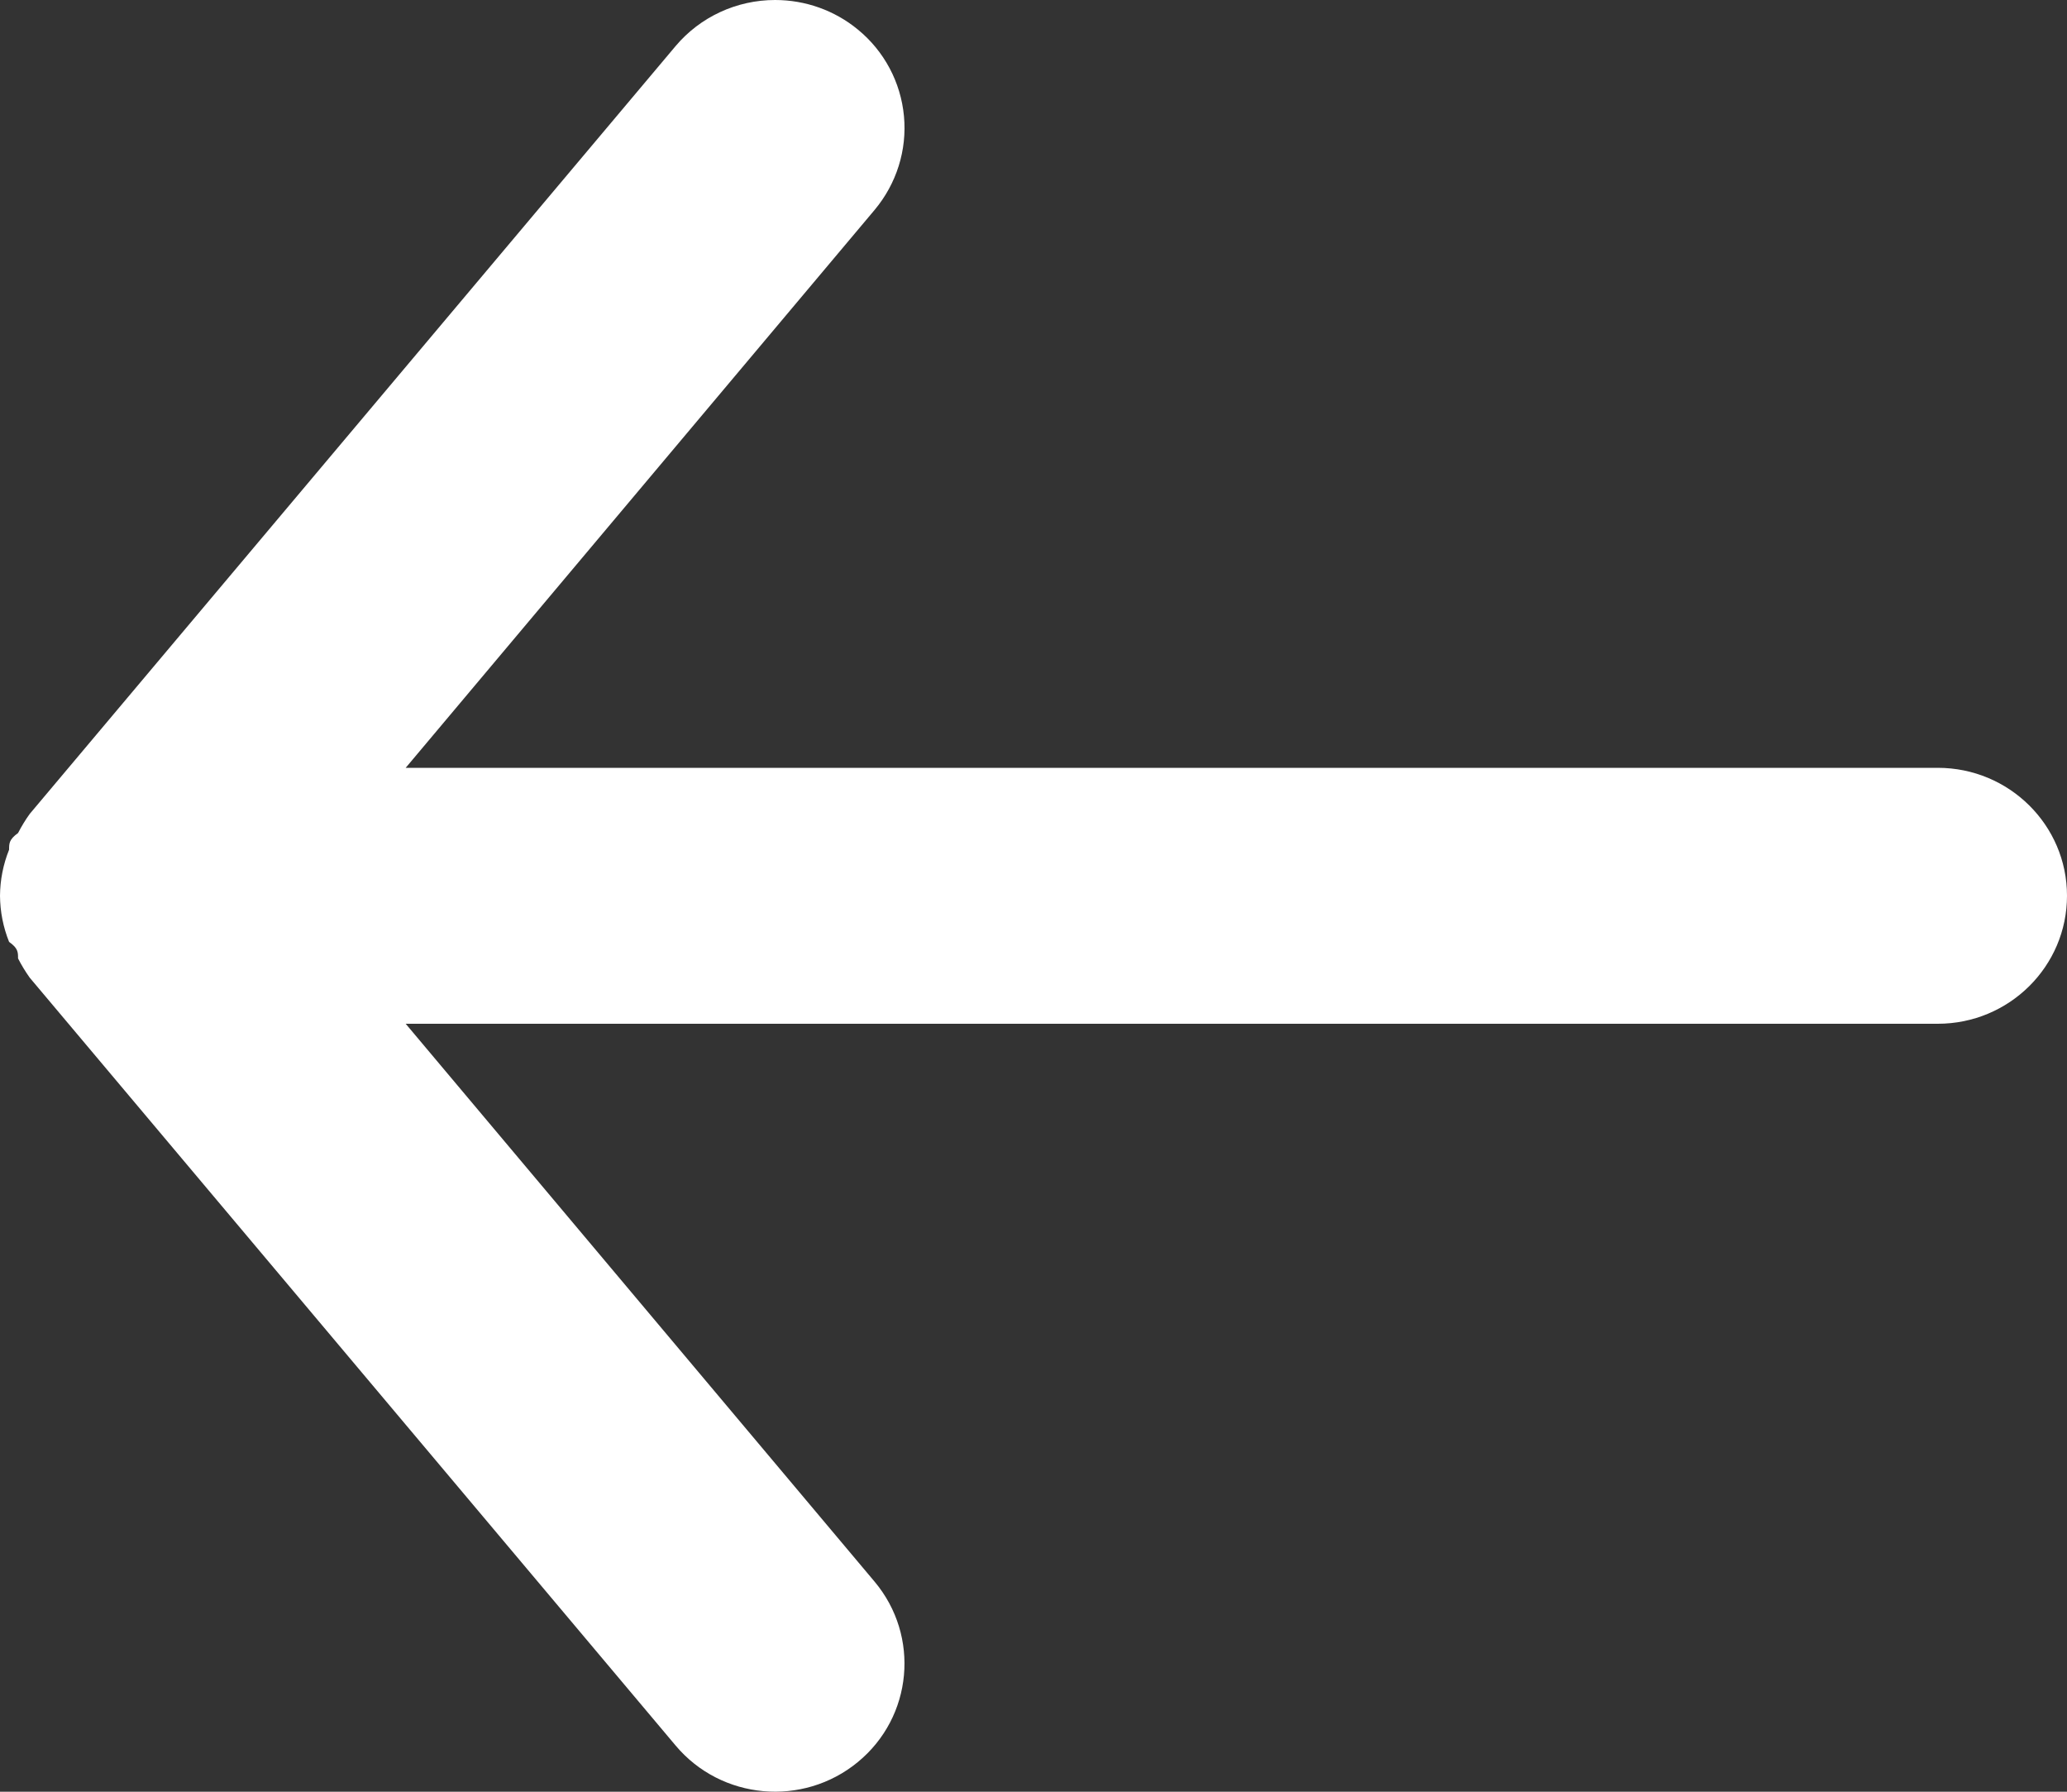 <svg width="15" height="13" viewBox="0 0 15 13" fill="none" xmlns="http://www.w3.org/2000/svg">
<rect x="0" y="0" width="15" height="13" fill="#333333" stroke="none"/>
<path d="M14.062 7.428L2.944 7.428L6.347 11.476C6.678 11.871 6.624 12.457 6.225 12.785C5.826 13.113 5.234 13.059 4.903 12.665L0.216 7.094C0.184 7.049 0.156 7.003 0.131 6.954C0.131 6.908 0.131 6.88 0.066 6.834C0.023 6.727 0.001 6.614 0 6.499C0.001 6.385 0.023 6.272 0.066 6.165C0.066 6.119 0.066 6.091 0.131 6.044C0.156 5.996 0.184 5.949 0.216 5.905L4.903 0.334C5.082 0.122 5.346 -0 5.625 9.53674e-07C5.844 -0 6.056 0.075 6.225 0.214C6.417 0.371 6.537 0.597 6.56 0.843C6.583 1.089 6.506 1.333 6.347 1.523L2.944 5.571L14.062 5.571C14.58 5.571 15 5.987 15 6.499C15 7.012 14.58 7.428 14.062 7.428Z" fill="white"/>
</svg>
